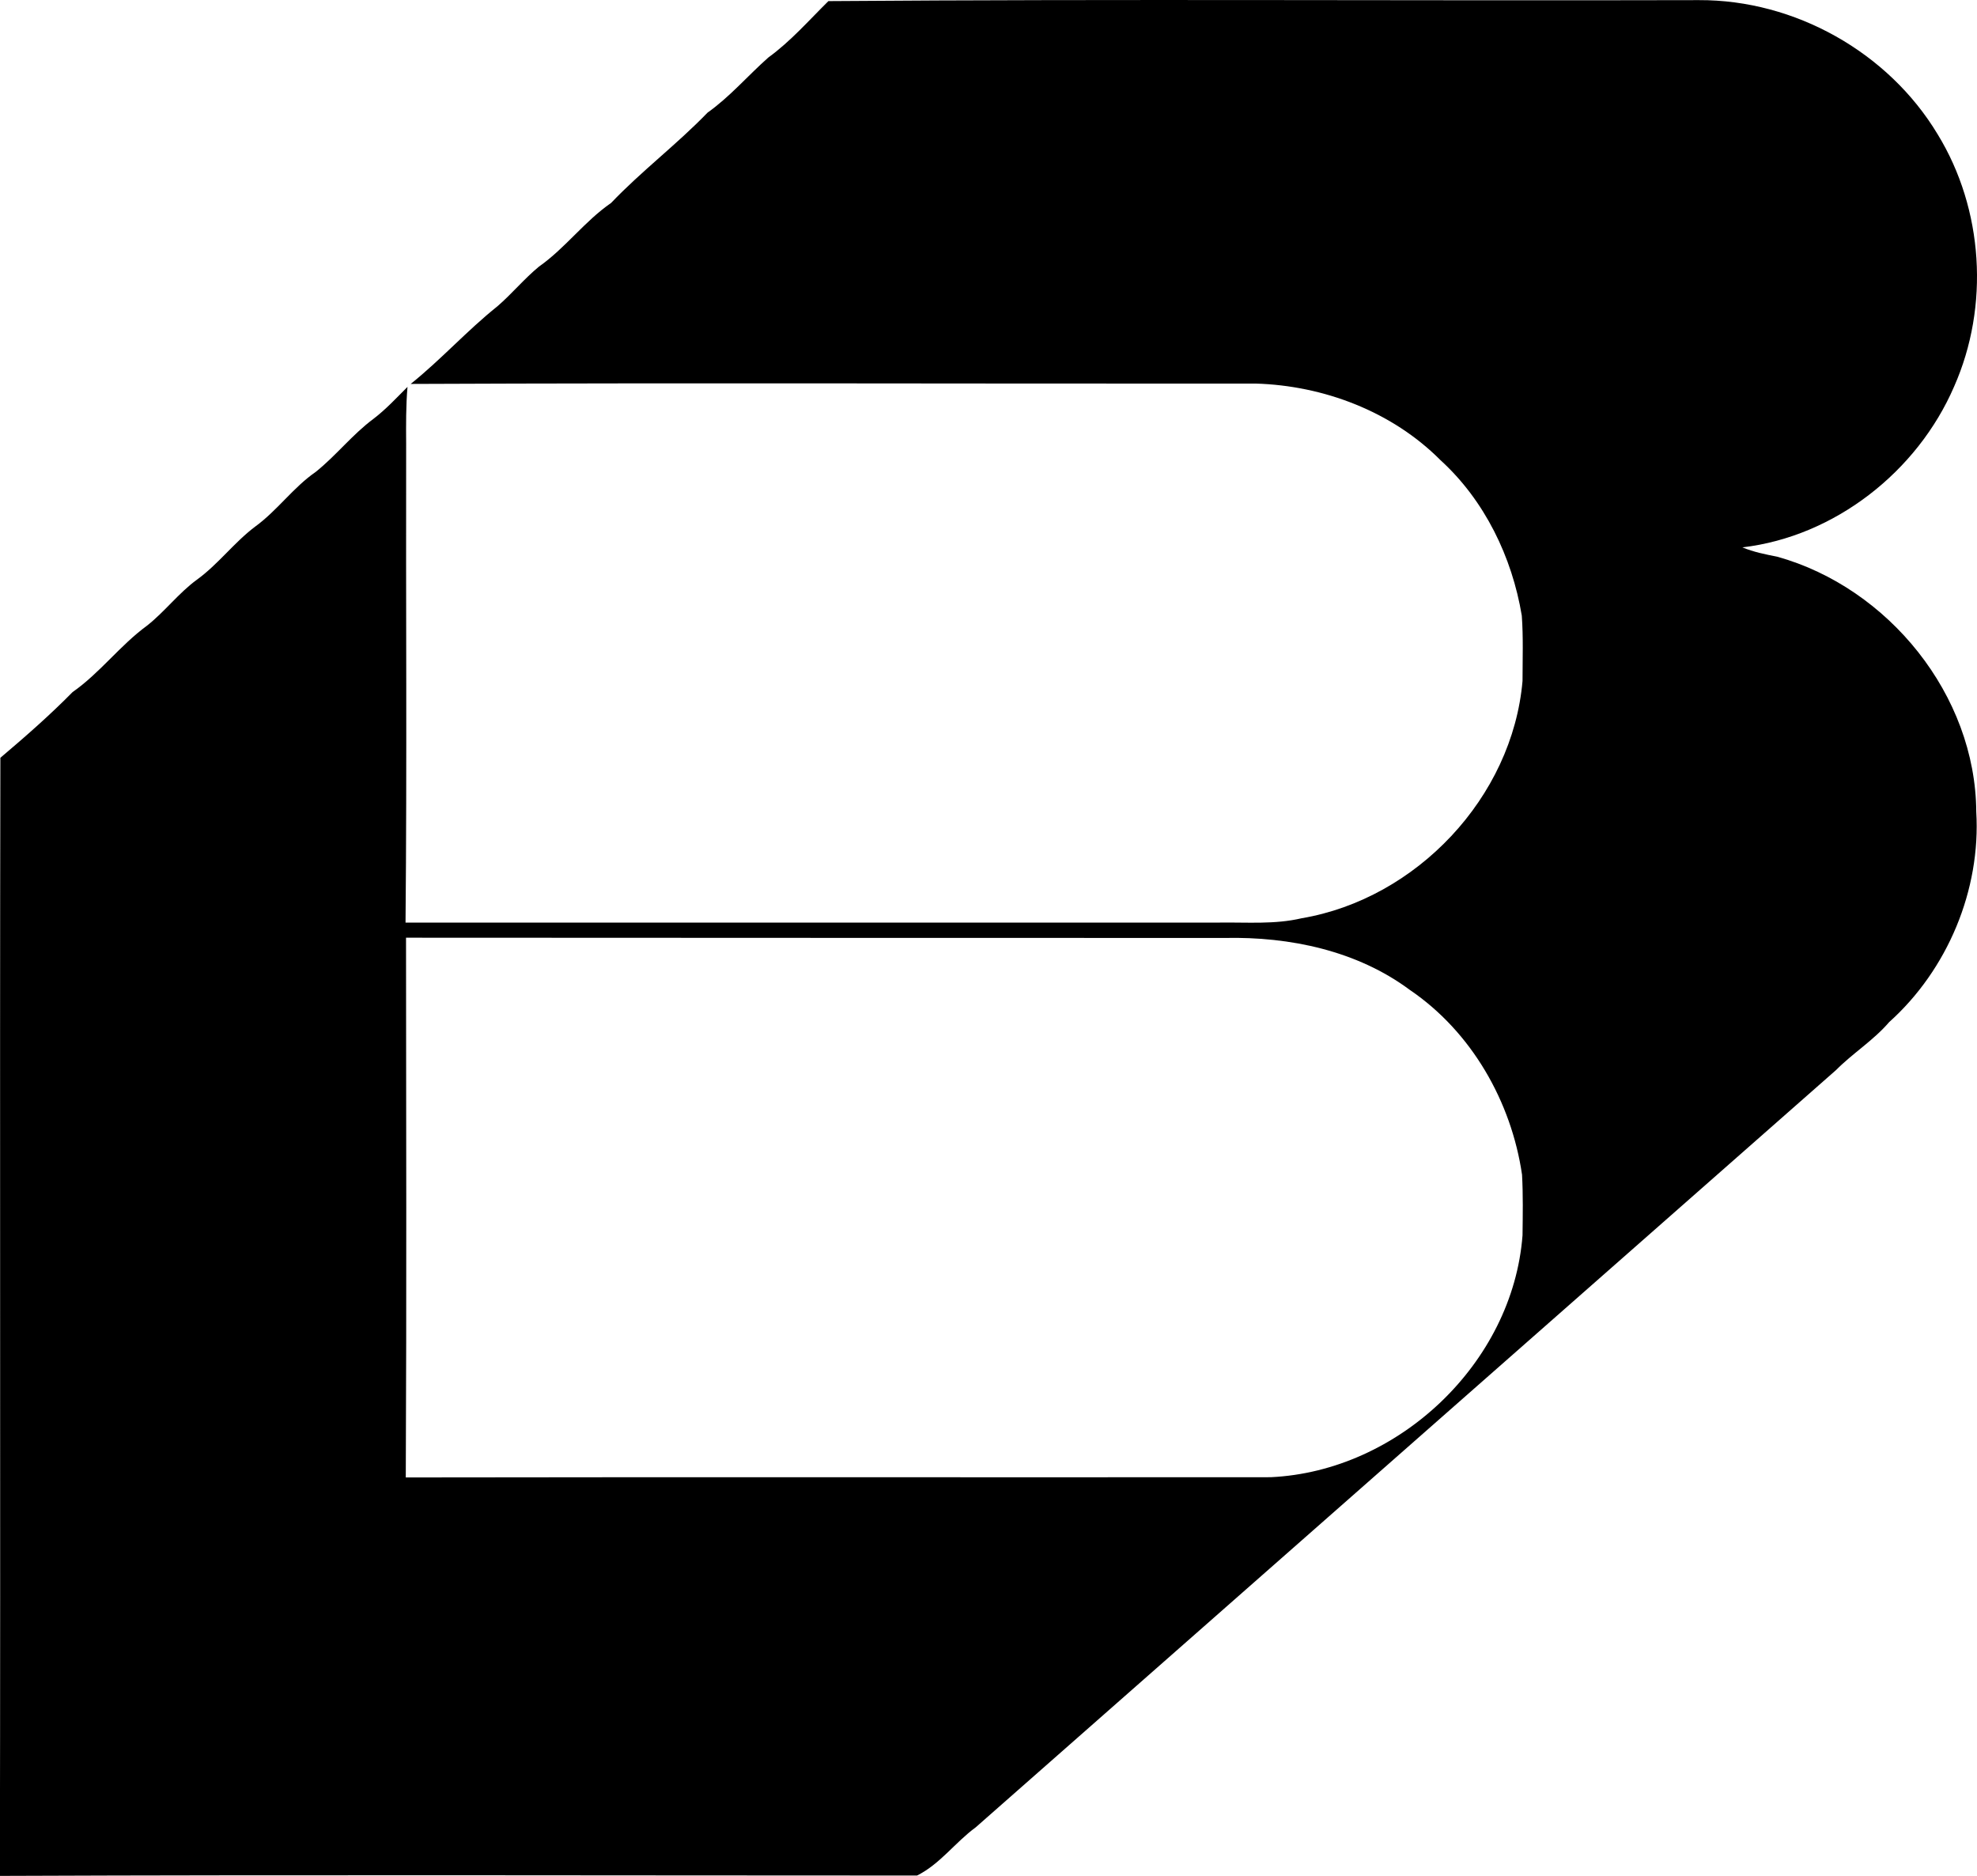 <?xml version="1.0" encoding="iso-8859-1"?>
<!-- Generator: Adobe Illustrator 21.0.2, SVG Export Plug-In . SVG Version: 6.00 Build 0)  -->
<svg version="1.1" xmlns="http://www.w3.org/2000/svg" xmlns:xlink="http://www.w3.org/1999/xlink" x="0px" y="0px"
	 viewBox="0 0 16.078 15.255" style="enable-background:new 0 0 16.078 15.255;" xml:space="preserve">
<g id="Casas_x5F_Boulton">
	<path d="M6.737,0.009c2.36-0.018,4.72-0.002,7.08-0.008c0.78-0.003,1.54,0.424,1.941,1.091c0.373,0.609,0.423,1.398,0.134,2.051
		c-0.298,0.691-0.971,1.22-1.722,1.308c0.091,0.038,0.188,0.057,0.284,0.076c0.905,0.253,1.612,1.126,1.618,2.073
		c0.038,0.638-0.234,1.286-0.709,1.712c-0.127,0.148-0.294,0.251-0.431,0.389c-2.332,2.052-4.665,4.105-6.997,6.158
		c-0.167,0.122-0.289,0.298-0.477,0.392c-2.486,0-4.973-0.007-7.459,0.003c0.006-3.031-0.002-6.061,0.004-9.092
		c0.202-0.171,0.401-0.345,0.587-0.534c0.223-0.156,0.386-0.38,0.605-0.54C1.34,4.974,1.452,4.823,1.601,4.714
		c0.173-0.125,0.302-0.302,0.473-0.431c0.181-0.131,0.31-0.319,0.494-0.446c0.166-0.133,0.298-0.304,0.469-0.431
		c0.101-0.077,0.187-0.17,0.277-0.26C3.301,3.3,3.302,3.454,3.303,3.609C3.3,4.907,3.31,6.205,3.298,7.502c2.208,0,4.416,0,6.624,0
		c0.222-0.003,0.446,0.016,0.663-0.035c0.934-0.158,1.715-0.983,1.797-1.93c0-0.177,0.007-0.354-0.006-0.531
		c-0.079-0.476-0.302-0.937-0.661-1.264c-0.394-0.396-0.951-0.607-1.504-0.623C7.921,3.121,5.631,3.112,3.34,3.122
		C3.587,2.924,3.799,2.687,4.046,2.49c0.118-0.102,0.217-0.223,0.337-0.322C4.598,2.017,4.754,1.799,4.97,1.65
		c0.248-0.26,0.535-0.476,0.784-0.734c0.182-0.129,0.327-0.3,0.494-0.448C6.43,0.336,6.578,0.166,6.737,0.009z M3.302,7.625
		c0.001,1.463,0.005,2.926-0.002,4.389c2.345-0.004,4.69,0,7.034-0.002c1.038-0.048,1.969-0.927,2.048-1.967
		c0.002-0.165,0.005-0.329-0.004-0.493c-0.087-0.594-0.411-1.162-0.912-1.502c-0.43-0.32-0.977-0.434-1.504-0.423
		C7.743,7.626,5.522,7.627,3.302,7.625z"/>
</g>
<g id="Layer_1">
</g>
</svg>
